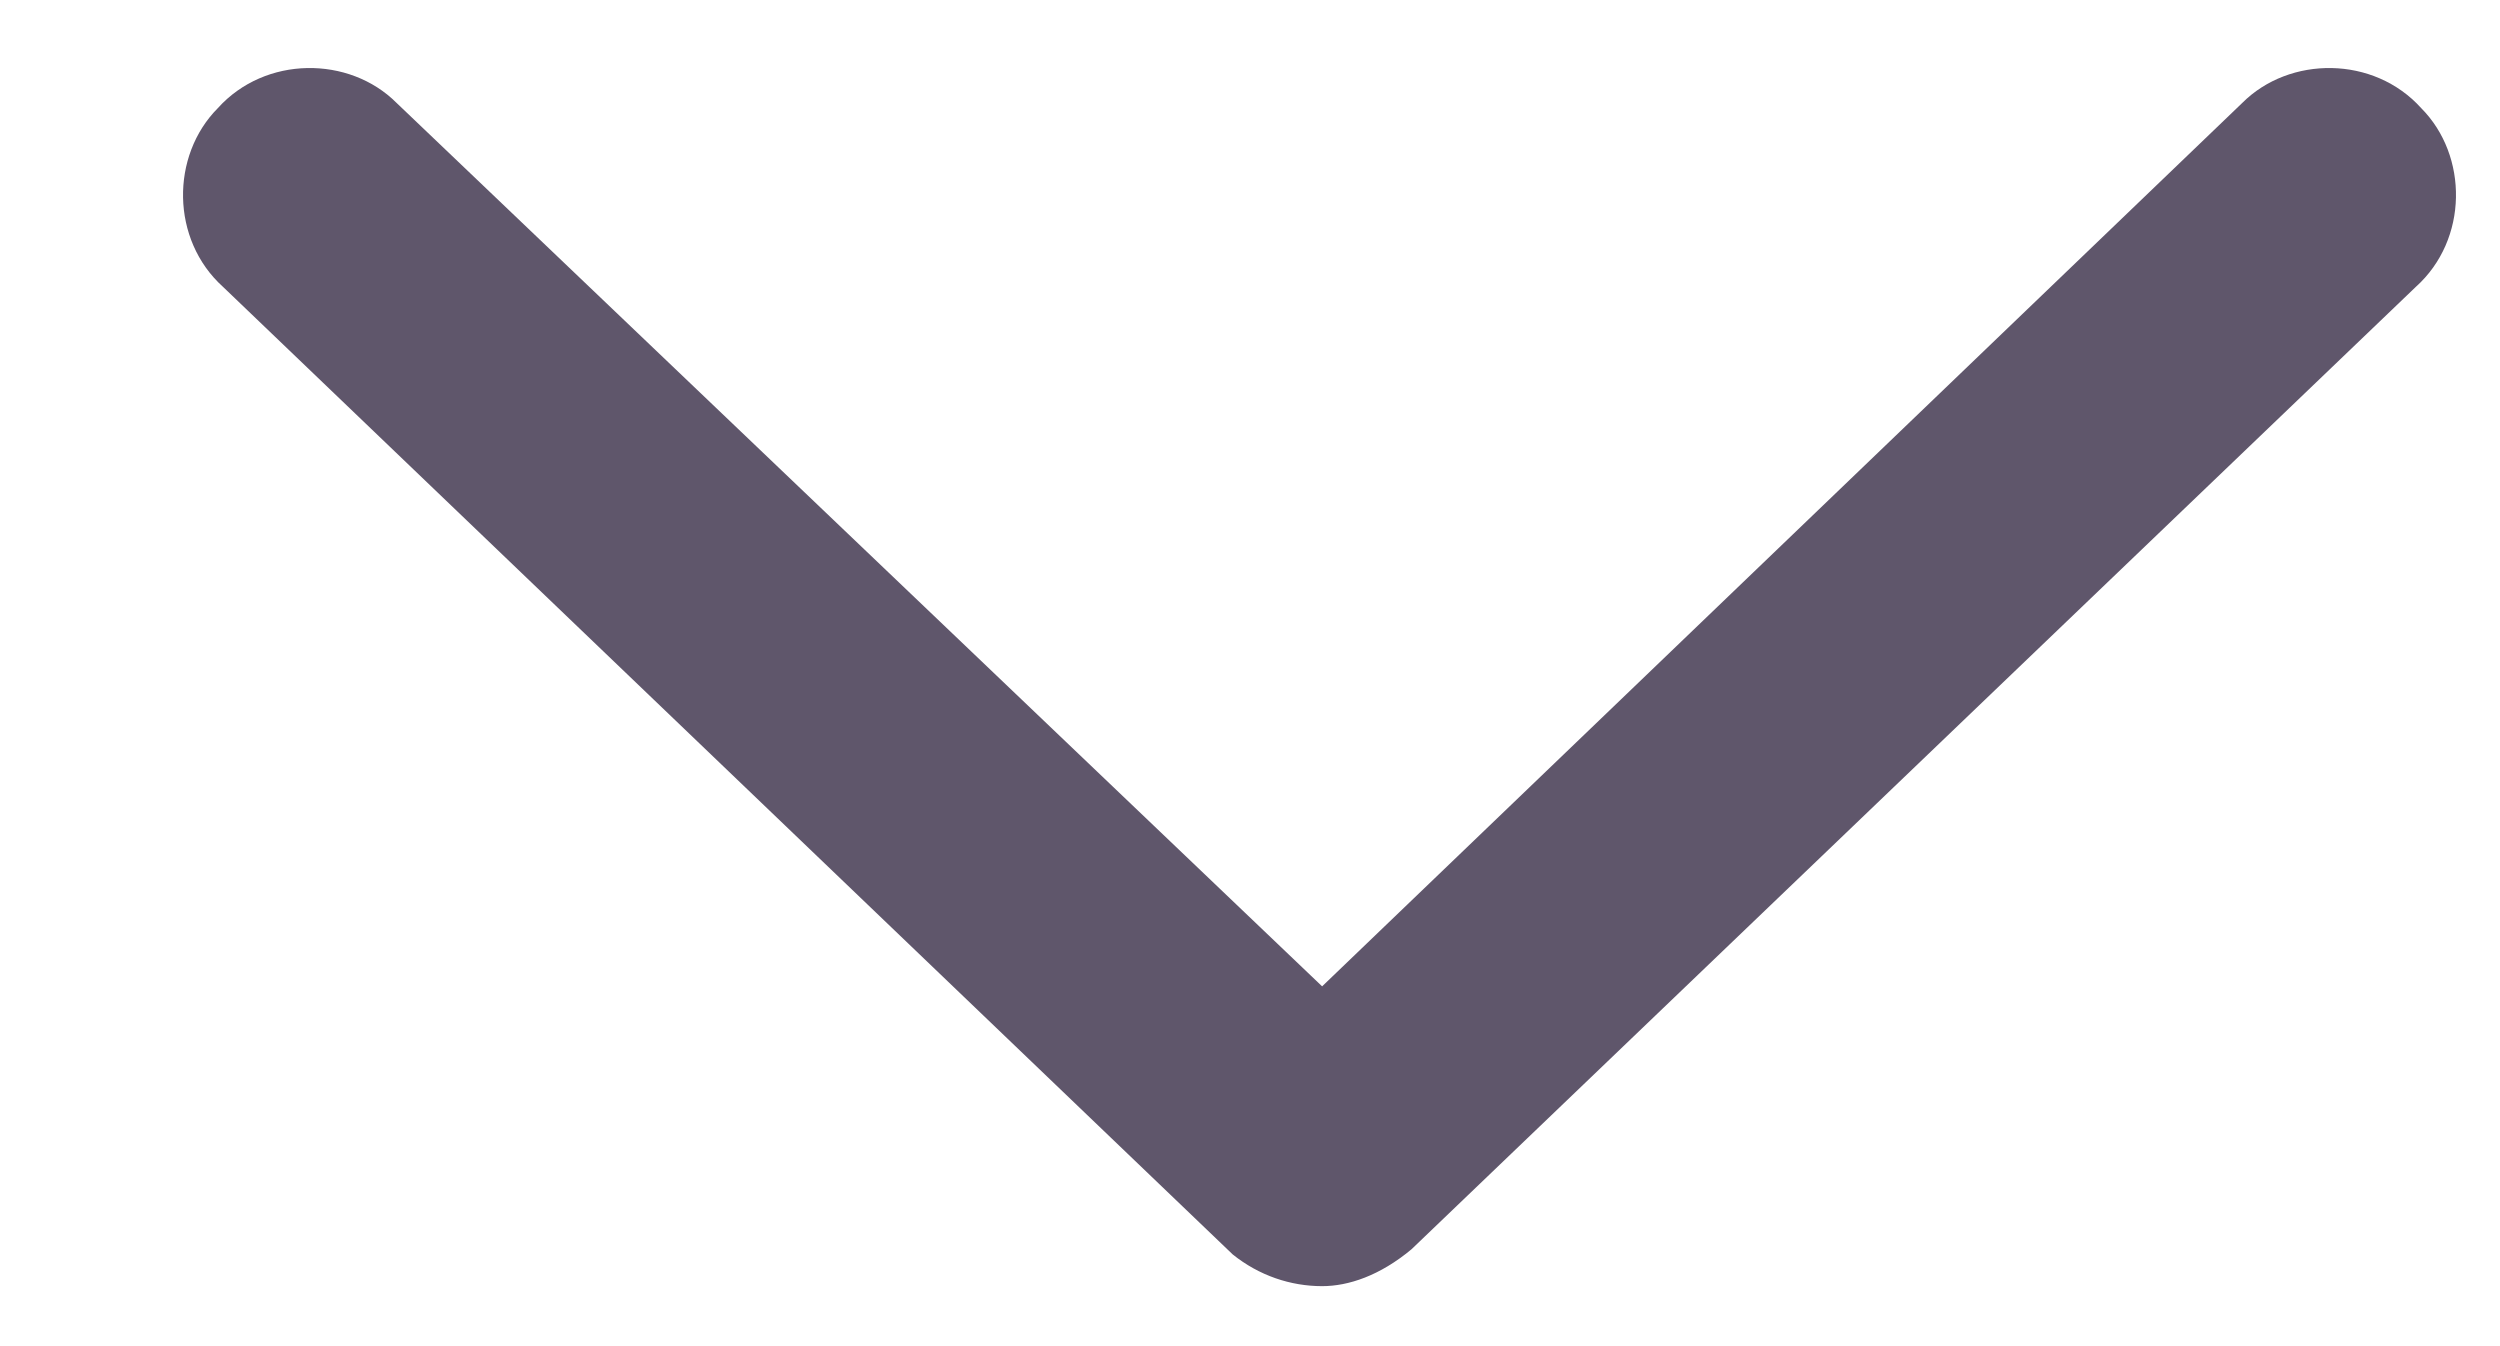 <svg width="13" height="7" viewBox="0 0 13 7" fill="none" xmlns="http://www.w3.org/2000/svg">
<path d="M12.562 1.492L7.34 6.496C7.176 6.633 7.012 6.688 6.875 6.688C6.711 6.688 6.547 6.633 6.41 6.523L1.16 1.492C0.887 1.246 0.887 0.809 1.133 0.562C1.379 0.289 1.816 0.289 2.062 0.535L6.875 5.129L11.66 0.535C11.906 0.289 12.344 0.289 12.59 0.562C12.836 0.809 12.836 1.246 12.562 1.492Z" fill="#5F566B"/>
</svg>

